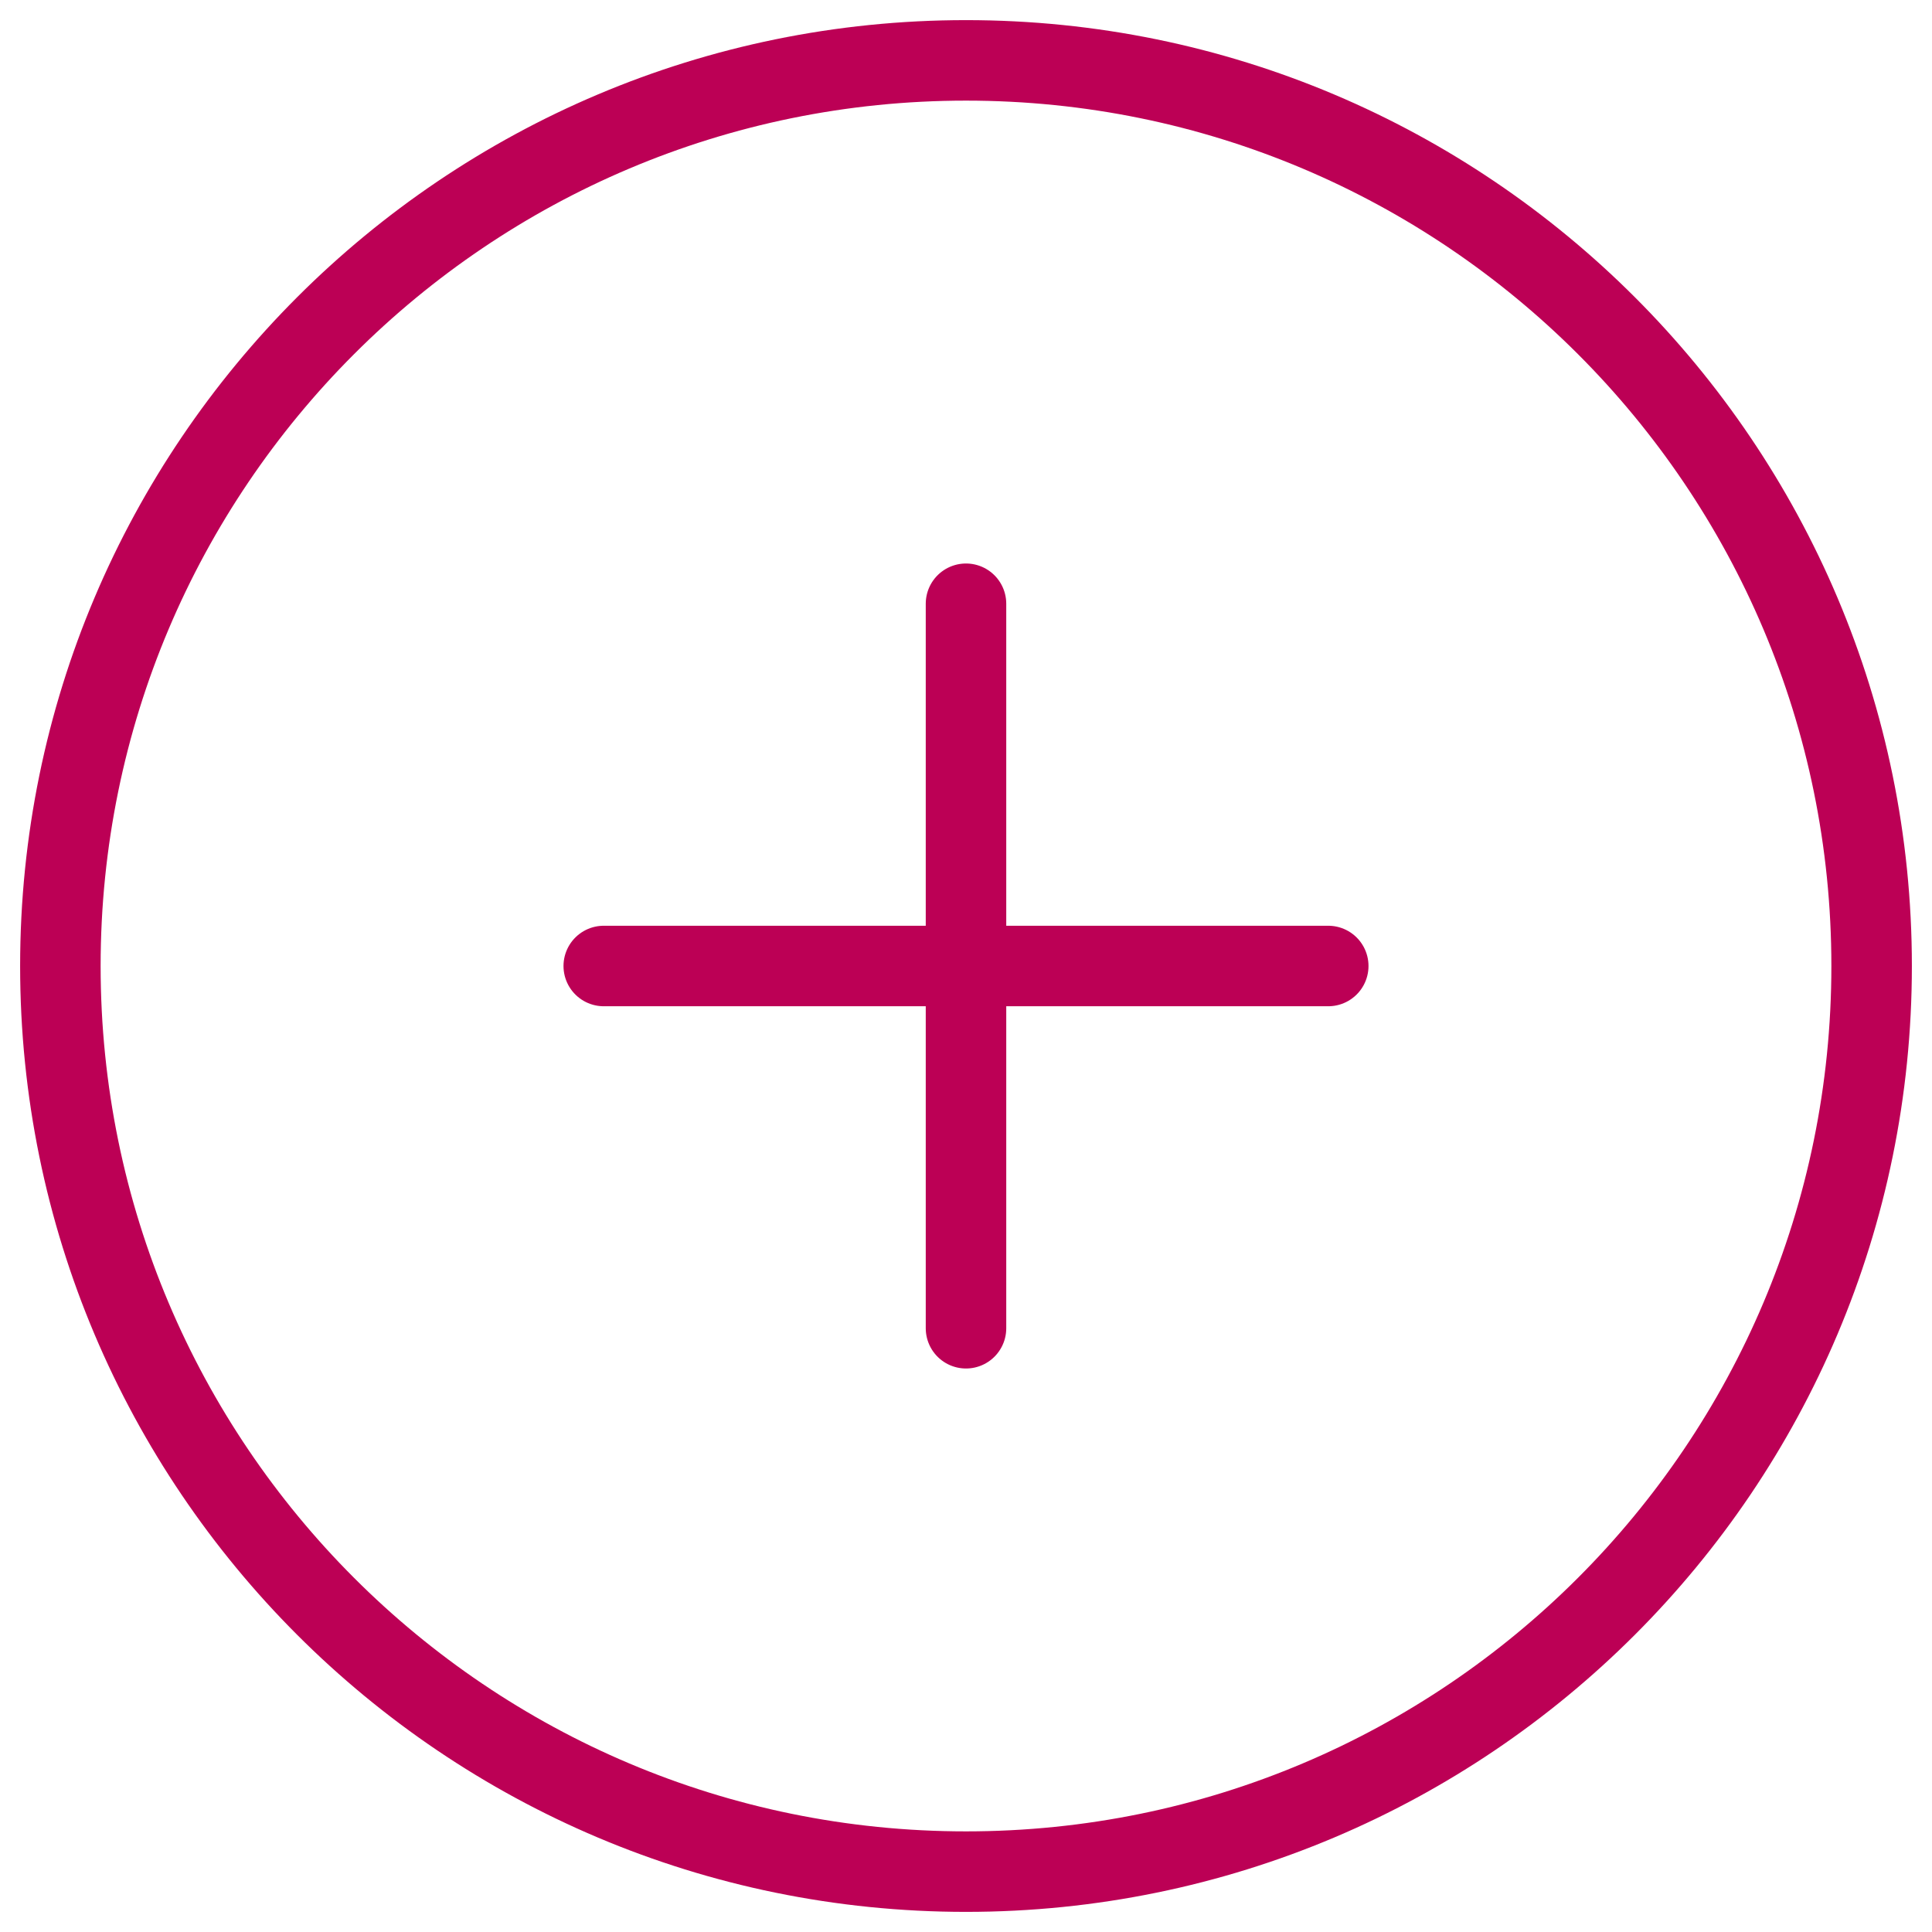 <svg width="24" height="24" viewBox="0 0 24 24" fill="none" xmlns="http://www.w3.org/2000/svg">
<g clip-path="url(#clip0_15105_59257)">
<path d="M12 7.5V16.5" stroke="#BC0055" stroke-linecap="round" stroke-linejoin="round"/>
<path d="M7.5 12H16.5" stroke="#BC0055" stroke-linecap="round" stroke-linejoin="round"/>
<path d="M12 23.25C18.213 23.25 23.25 18.213 23.25 12C23.25 5.787 18.213 0.75 12 0.75C5.787 0.75 0.75 5.787 0.75 12C0.75 18.213 5.787 23.25 12 23.25Z" stroke="#BC0055" stroke-linecap="round" stroke-linejoin="round"/>
</g>
<defs>
<clipPath id="clip0_15105_59257">
<rect width="24" height="24" fill="white"/>
</clipPath>
</defs>
</svg>
